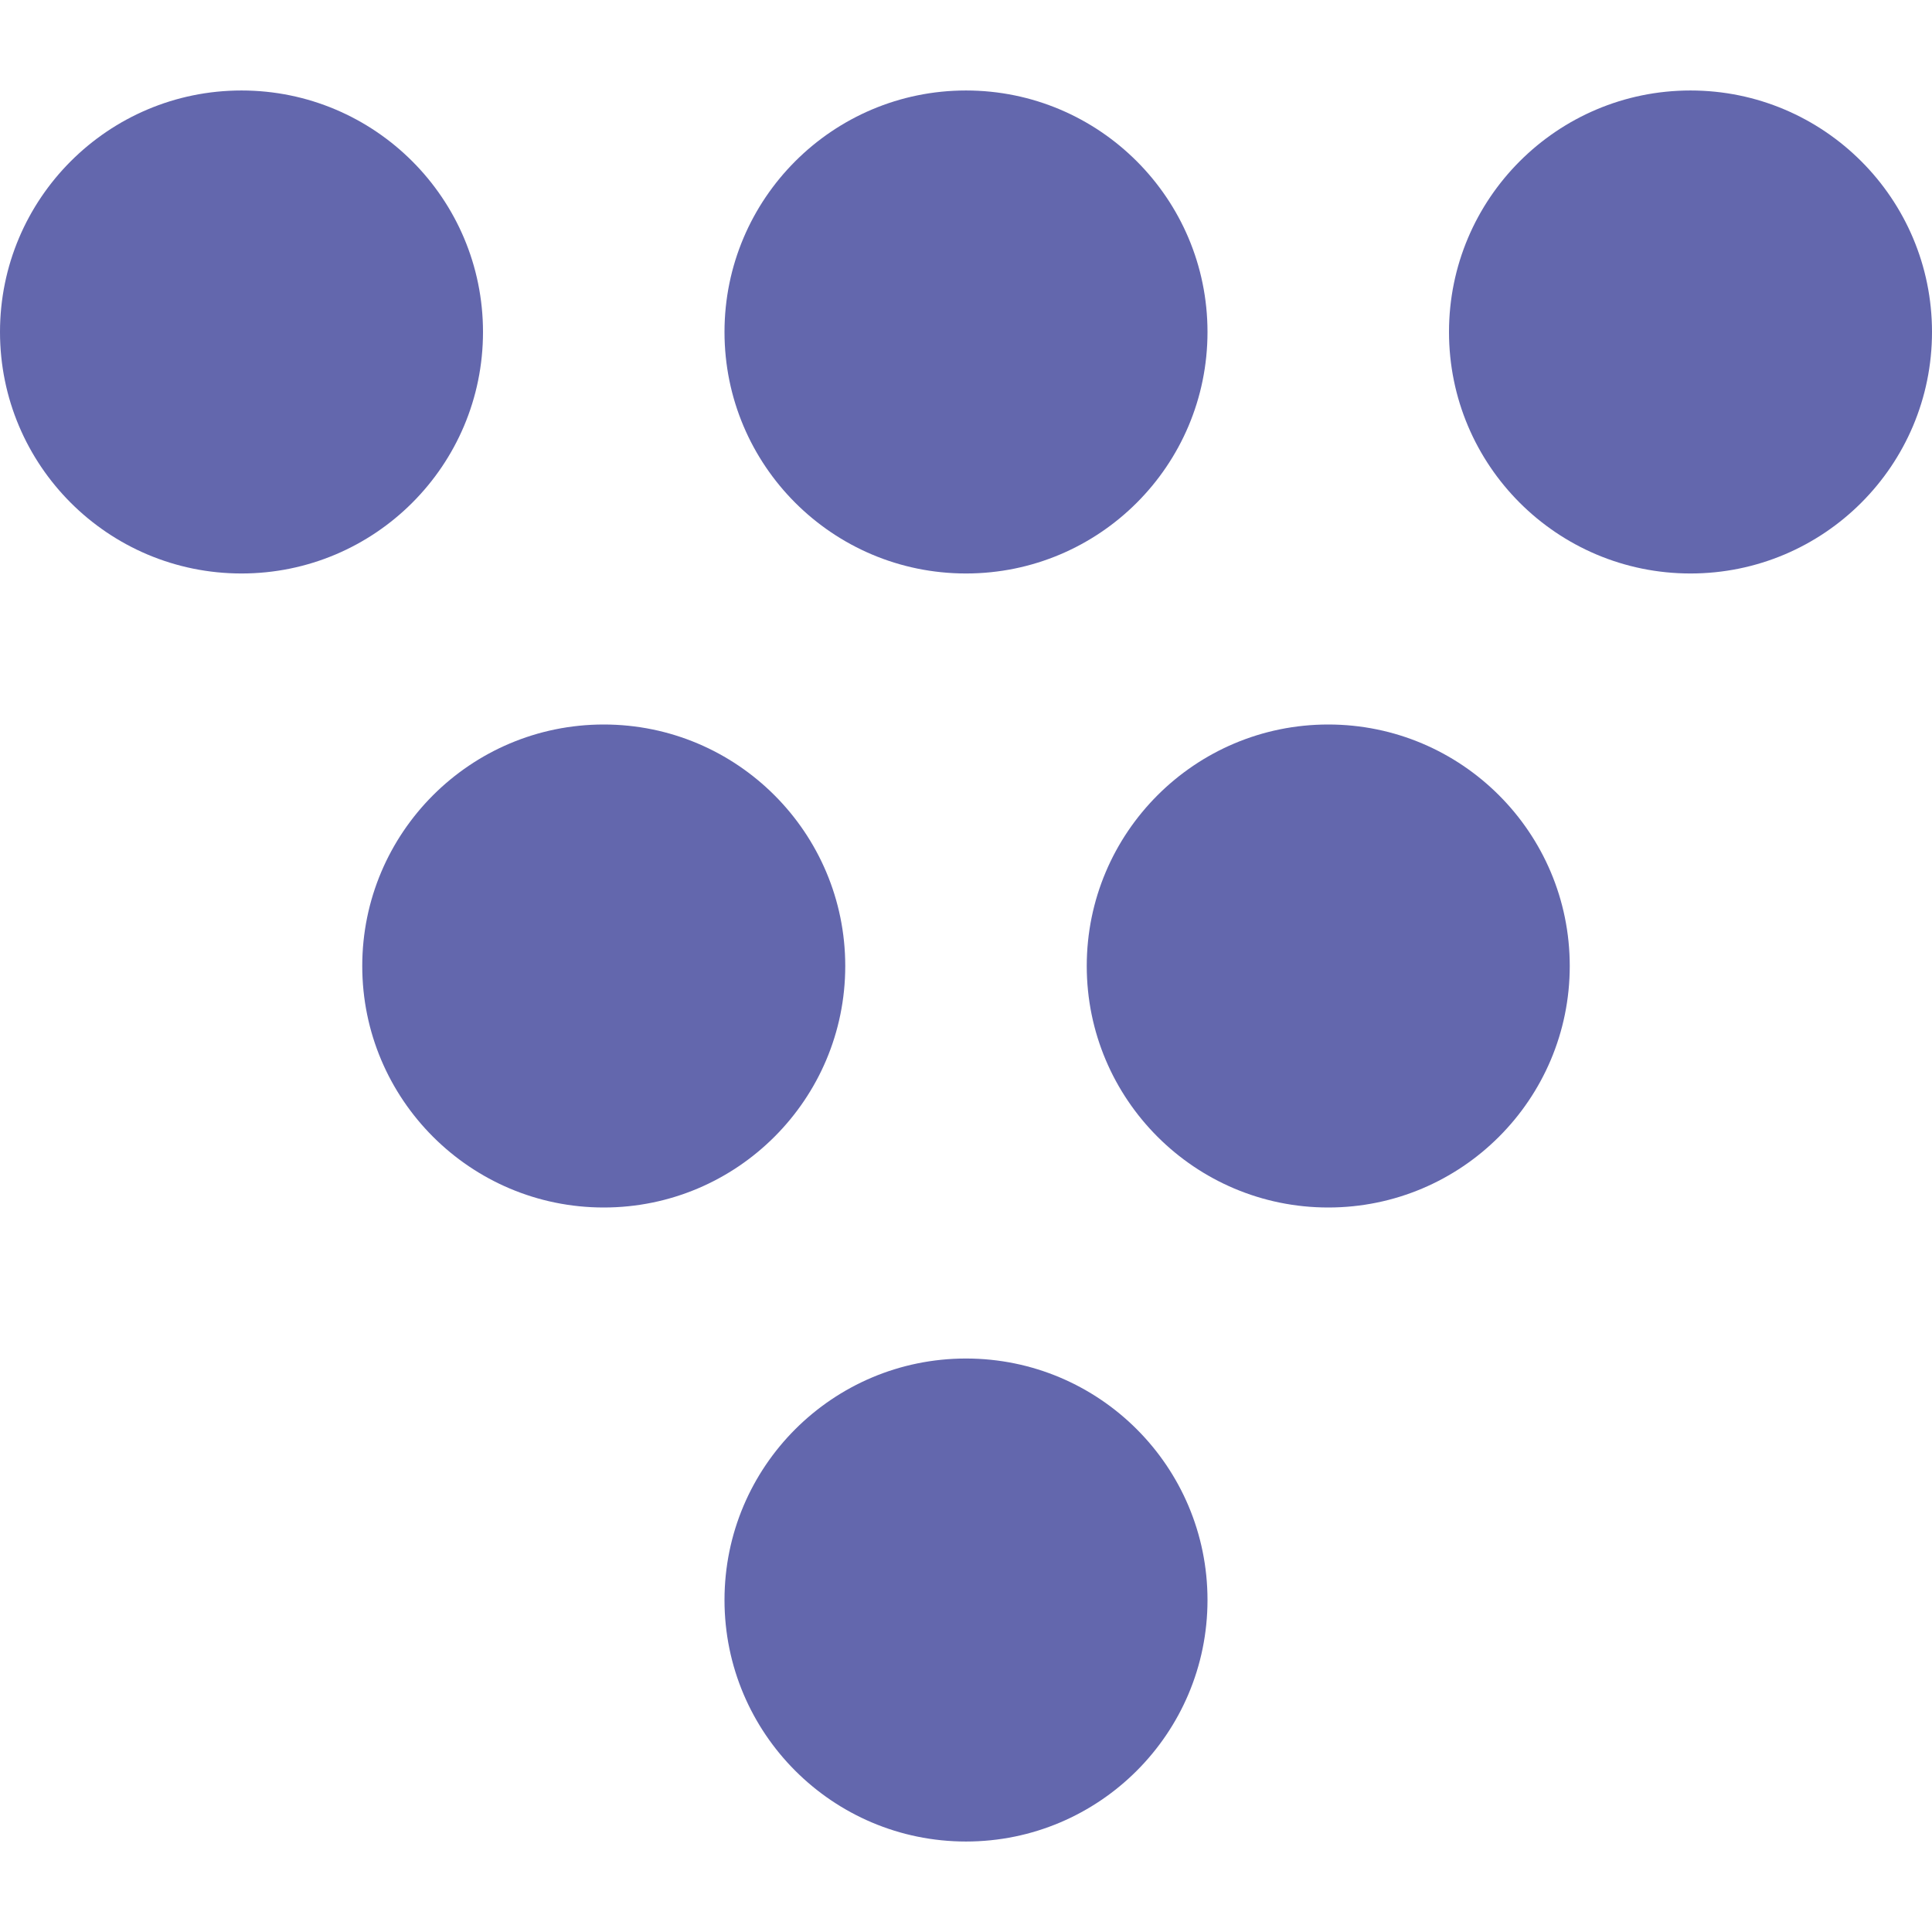 <svg viewBox="0 0 12 12" fill="none" xmlns="http://www.w3.org/2000/svg">
  <path
    d="M0 2.062C0 1.234 0.672 0.562 1.5 0.562C2.328 0.562 3 1.234 3 2.062C3 2.891 2.328 3.562 1.5 3.562C0.672 3.562 0 2.891 0 2.062Z"
    fill="#6367AD"/>
  <path
    d="M9 2.062C9 1.234 9.672 0.562 10.5 0.562C11.328 0.562 12 1.234 12 2.062C12 2.891 11.328 3.562 10.5 3.562C9.672 3.562 9 2.891 9 2.062Z"
    fill="#6367AD"/>
  <path
    d="M4.5 2.062C4.5 1.234 5.172 0.562 6 0.562C6.828 0.562 7.5 1.234 7.5 2.062C7.5 2.891 6.828 3.562 6 3.562C5.172 3.562 4.5 2.891 4.5 2.062Z"
    fill="#6367AD"/>
  <path
    d="M2.25 6C2.25 5.172 2.922 4.5 3.75 4.5C4.578 4.5 5.25 5.172 5.25 6C5.25 6.828 4.578 7.5 3.75 7.5C2.922 7.5 2.25 6.828 2.25 6Z"
    fill="#6367AD"/>
  <path
    d="M4.5 9.938C4.5 9.109 5.172 8.438 6 8.438C6.828 8.438 7.5 9.109 7.5 9.938C7.5 10.766 6.828 11.438 6 11.438C5.172 11.438 4.5 10.766 4.5 9.938Z"
    fill="#6367AD"/>
  <path
    d="M6.75 6C6.75 5.172 7.422 4.5 8.25 4.5C9.078 4.5 9.75 5.172 9.75 6C9.75 6.828 9.078 7.5 8.25 7.5C7.422 7.5 6.75 6.828 6.75 6Z"
    fill="#6367AD"/>
</svg>
